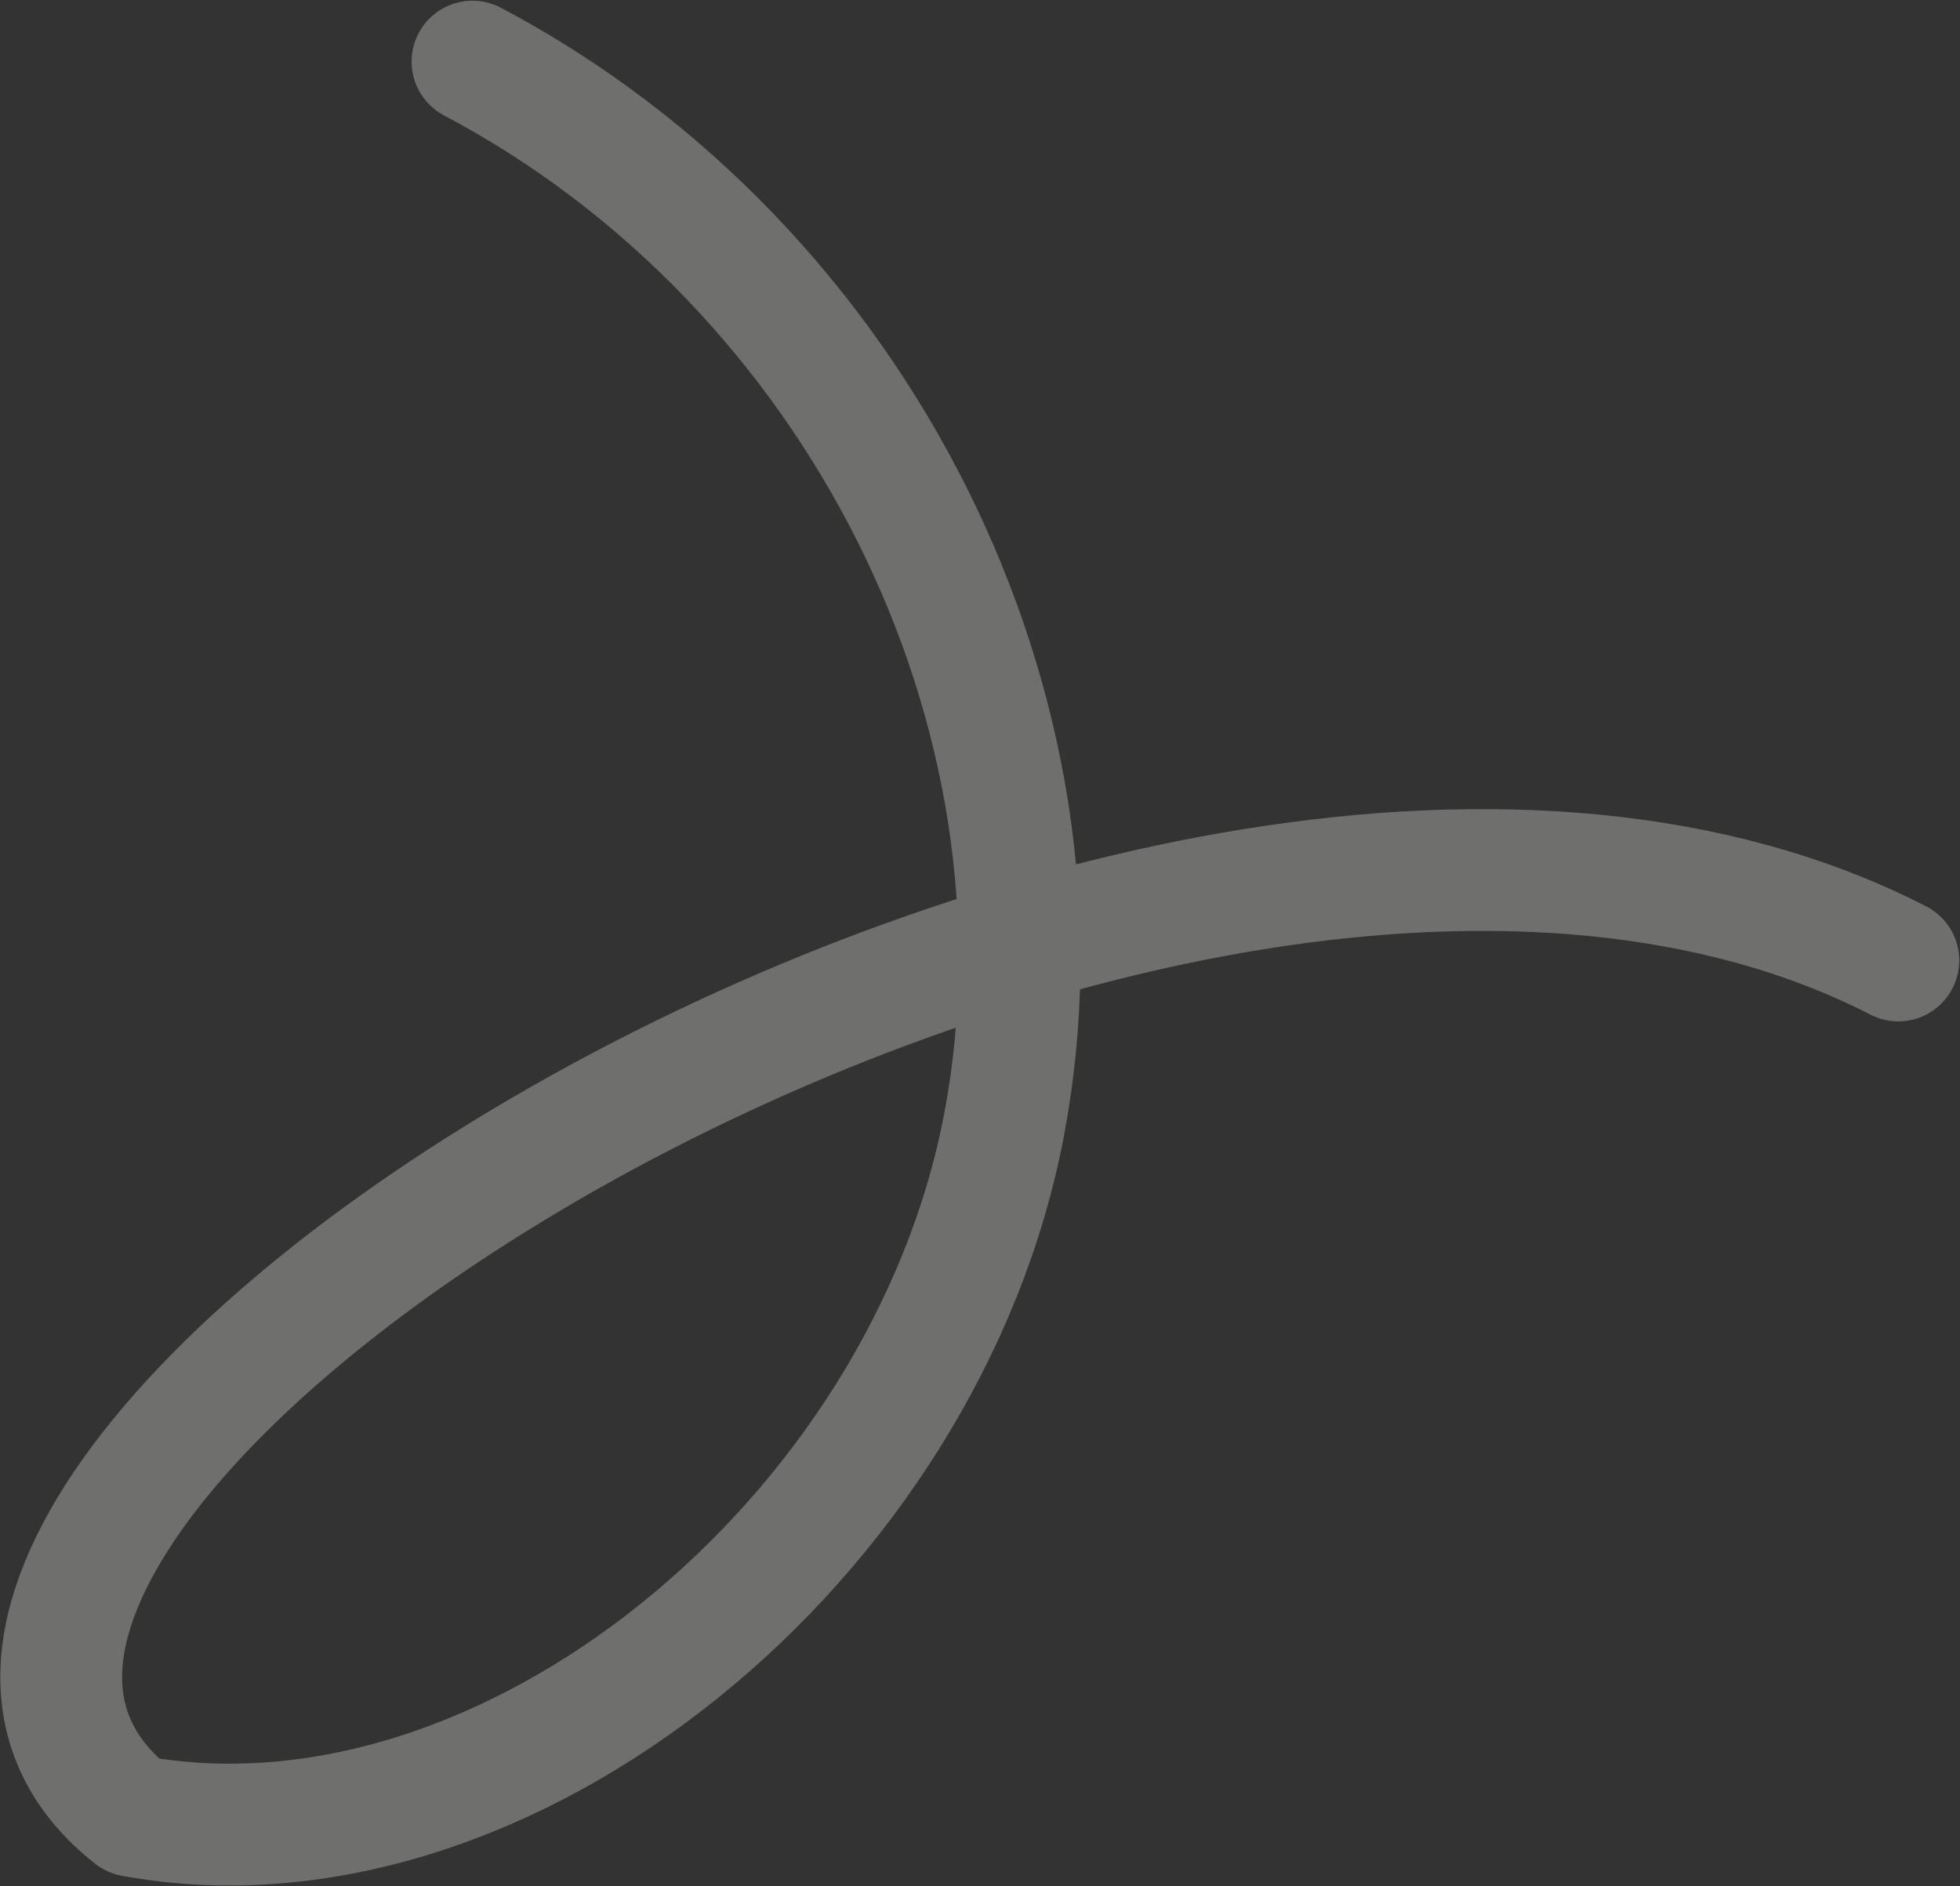 <svg width="1149" height="1106" viewBox="0 0 1149 1106" fill="none" xmlns="http://www.w3.org/2000/svg">
<rect x="0" y="0" width="1149" height="1106" fill="#333333" stroke="none"/>
<path d="M1112.84 563.157C680.093 340.927 -161.271 876.784 77.871 1064.69C297.009 1104.85 542.982 901.64 588.725 658.88C634.221 417.43 503.164 155.613 276.992 36.119" stroke="url(#paint0_linear_1152_4011)" stroke-opacity="0.3" stroke-width="71.405" stroke-linecap="round" stroke-linejoin="round"/>
<defs>
<linearGradient id="paint0_linear_1152_4011" x1="640.036" y1="562.571" x2="858.204" y2="367.584" gradientUnits="userSpaceOnUse">
<stop stop-color="#FCFAF7"/>
<stop offset="1" stop-color="#FCFAF7"/>
</linearGradient>
</defs>
</svg>
